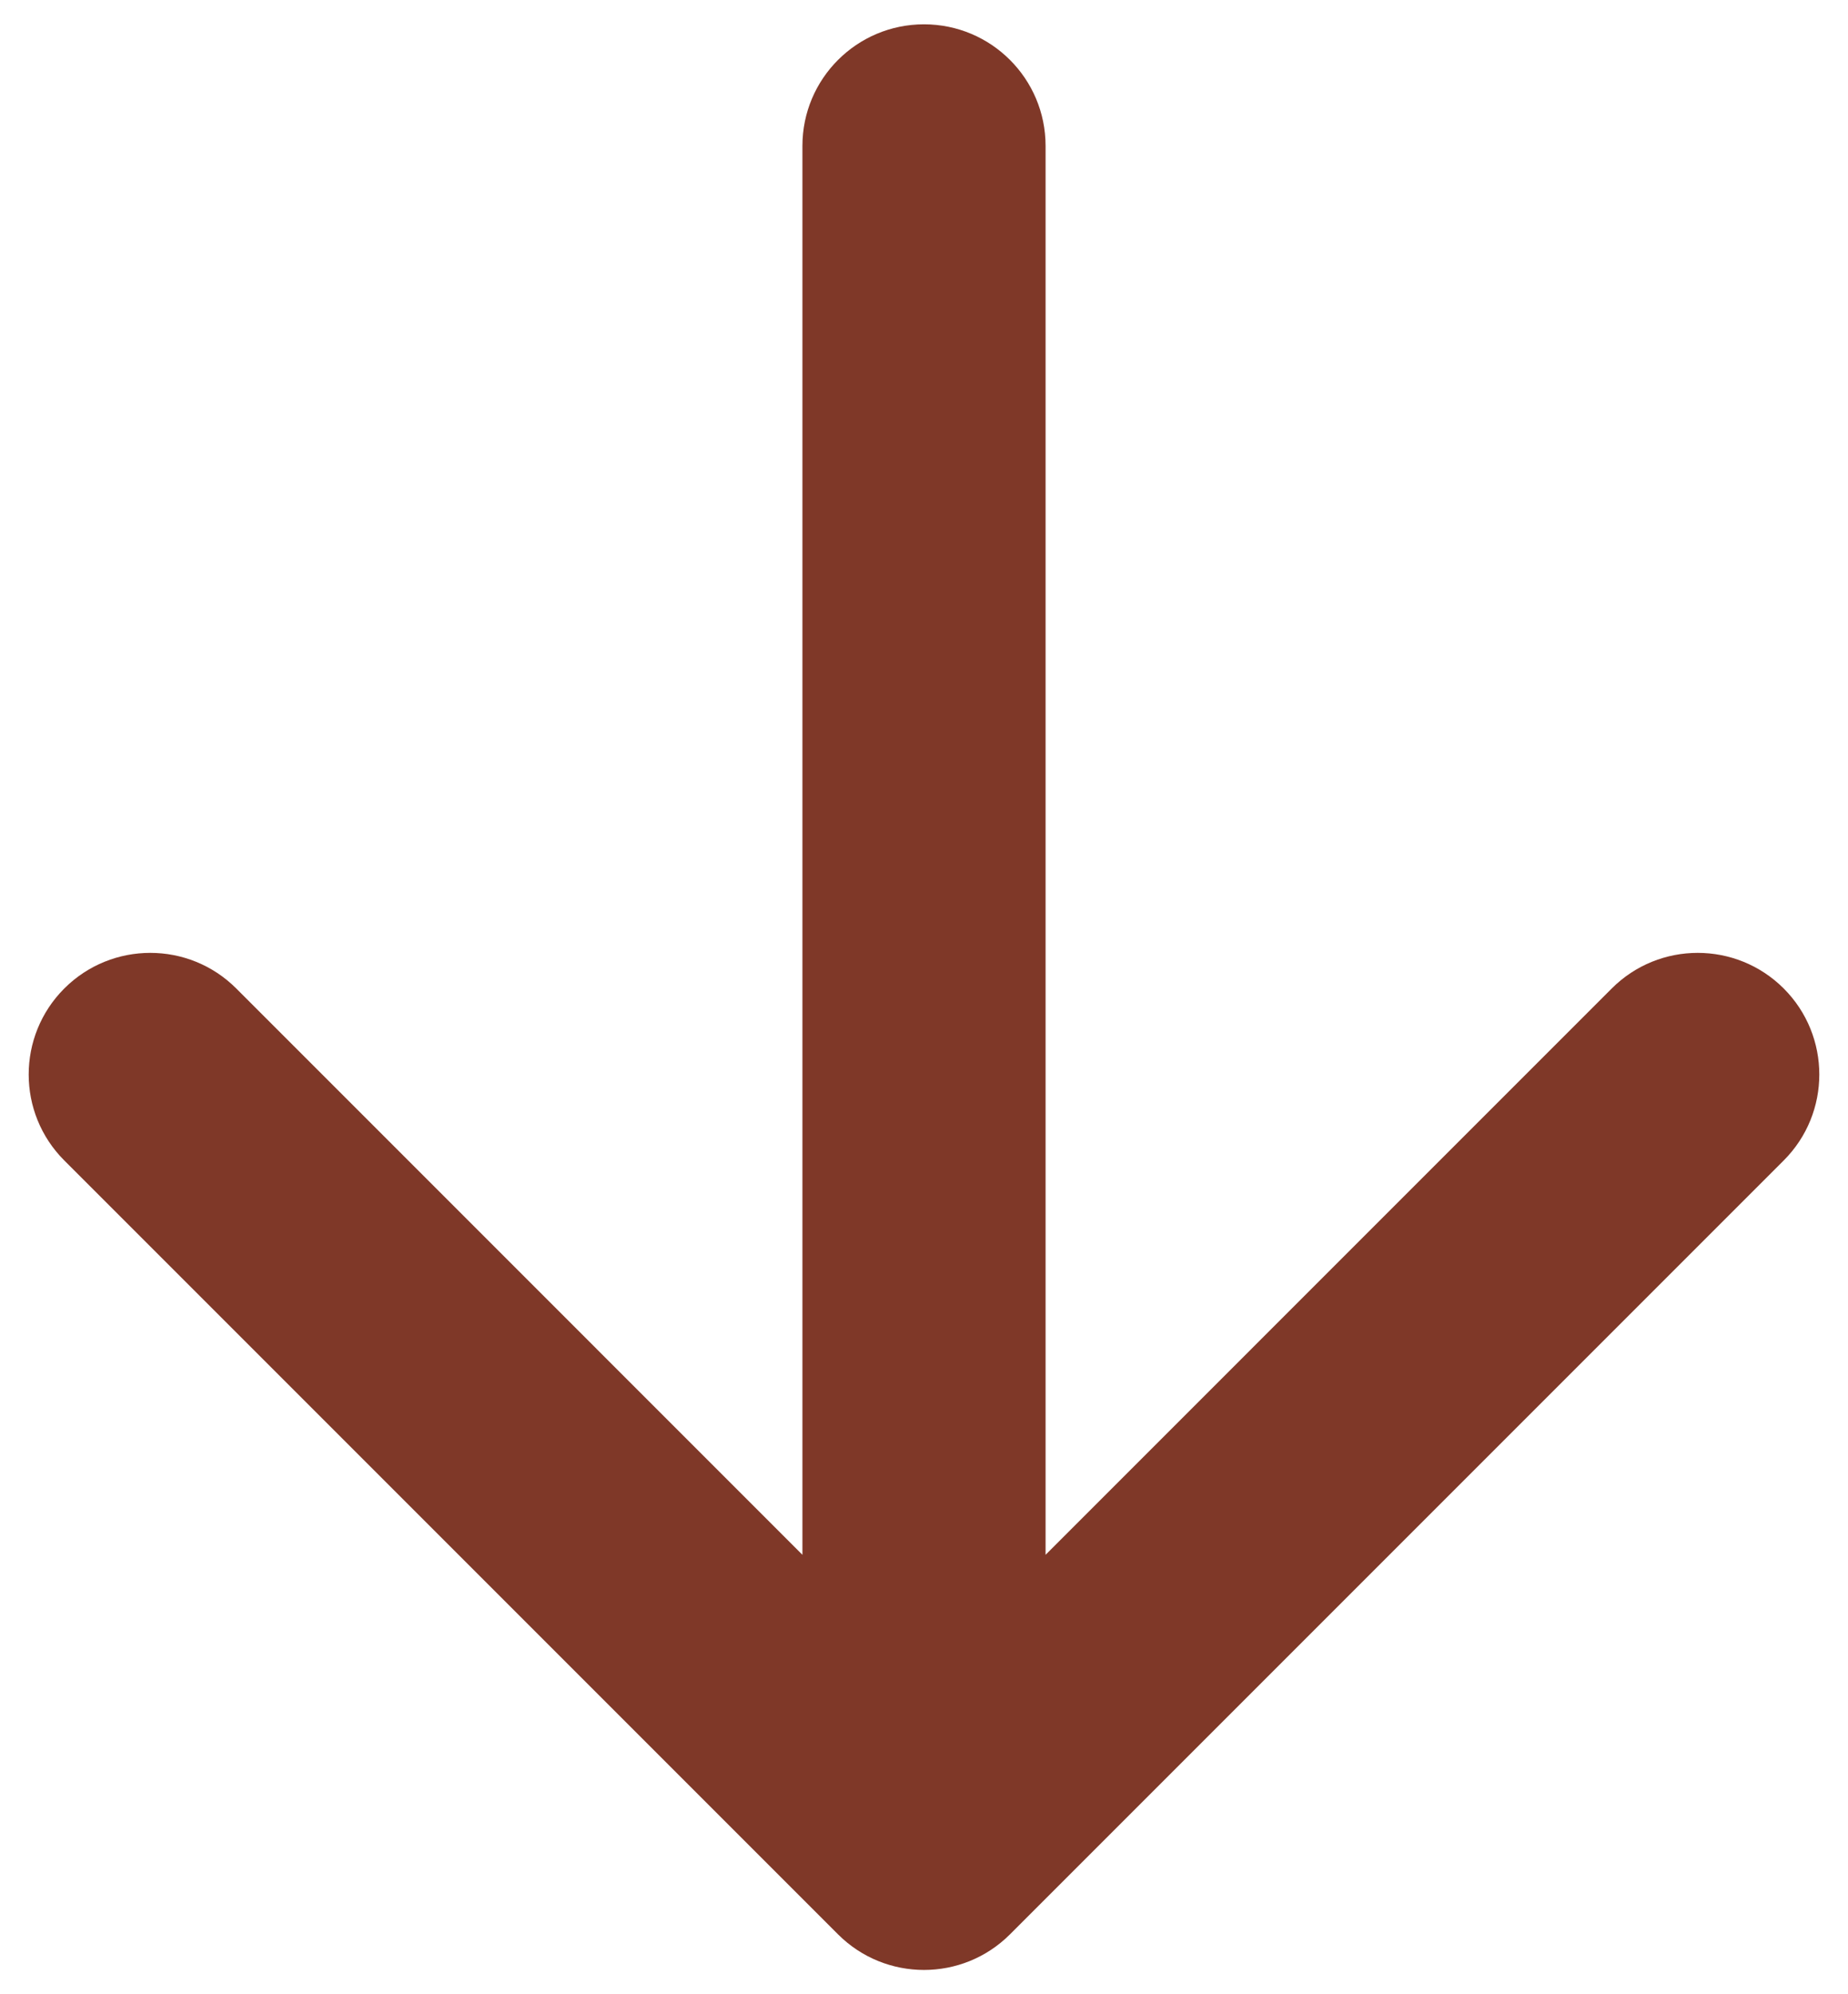 <svg width="38" height="41" viewBox="0 0 38 41" fill="none" xmlns="http://www.w3.org/2000/svg">
<path d="M21.5 3C21.5 1.619 20.381 0.5 19 0.5C17.619 0.5 16.5 1.619 16.5 3L21.5 3ZM17.232 39.768C18.209 40.744 19.791 40.744 20.768 39.768L36.678 23.858C37.654 22.882 37.654 21.299 36.678 20.322C35.701 19.346 34.118 19.346 33.142 20.322L19 34.465L4.858 20.322C3.882 19.346 2.299 19.346 1.322 20.322C0.346 21.299 0.346 22.882 1.322 23.858L17.232 39.768ZM16.5 3L16.5 38L21.5 38L21.5 3L16.5 3Z" fill="#7F3828"/>
</svg>
